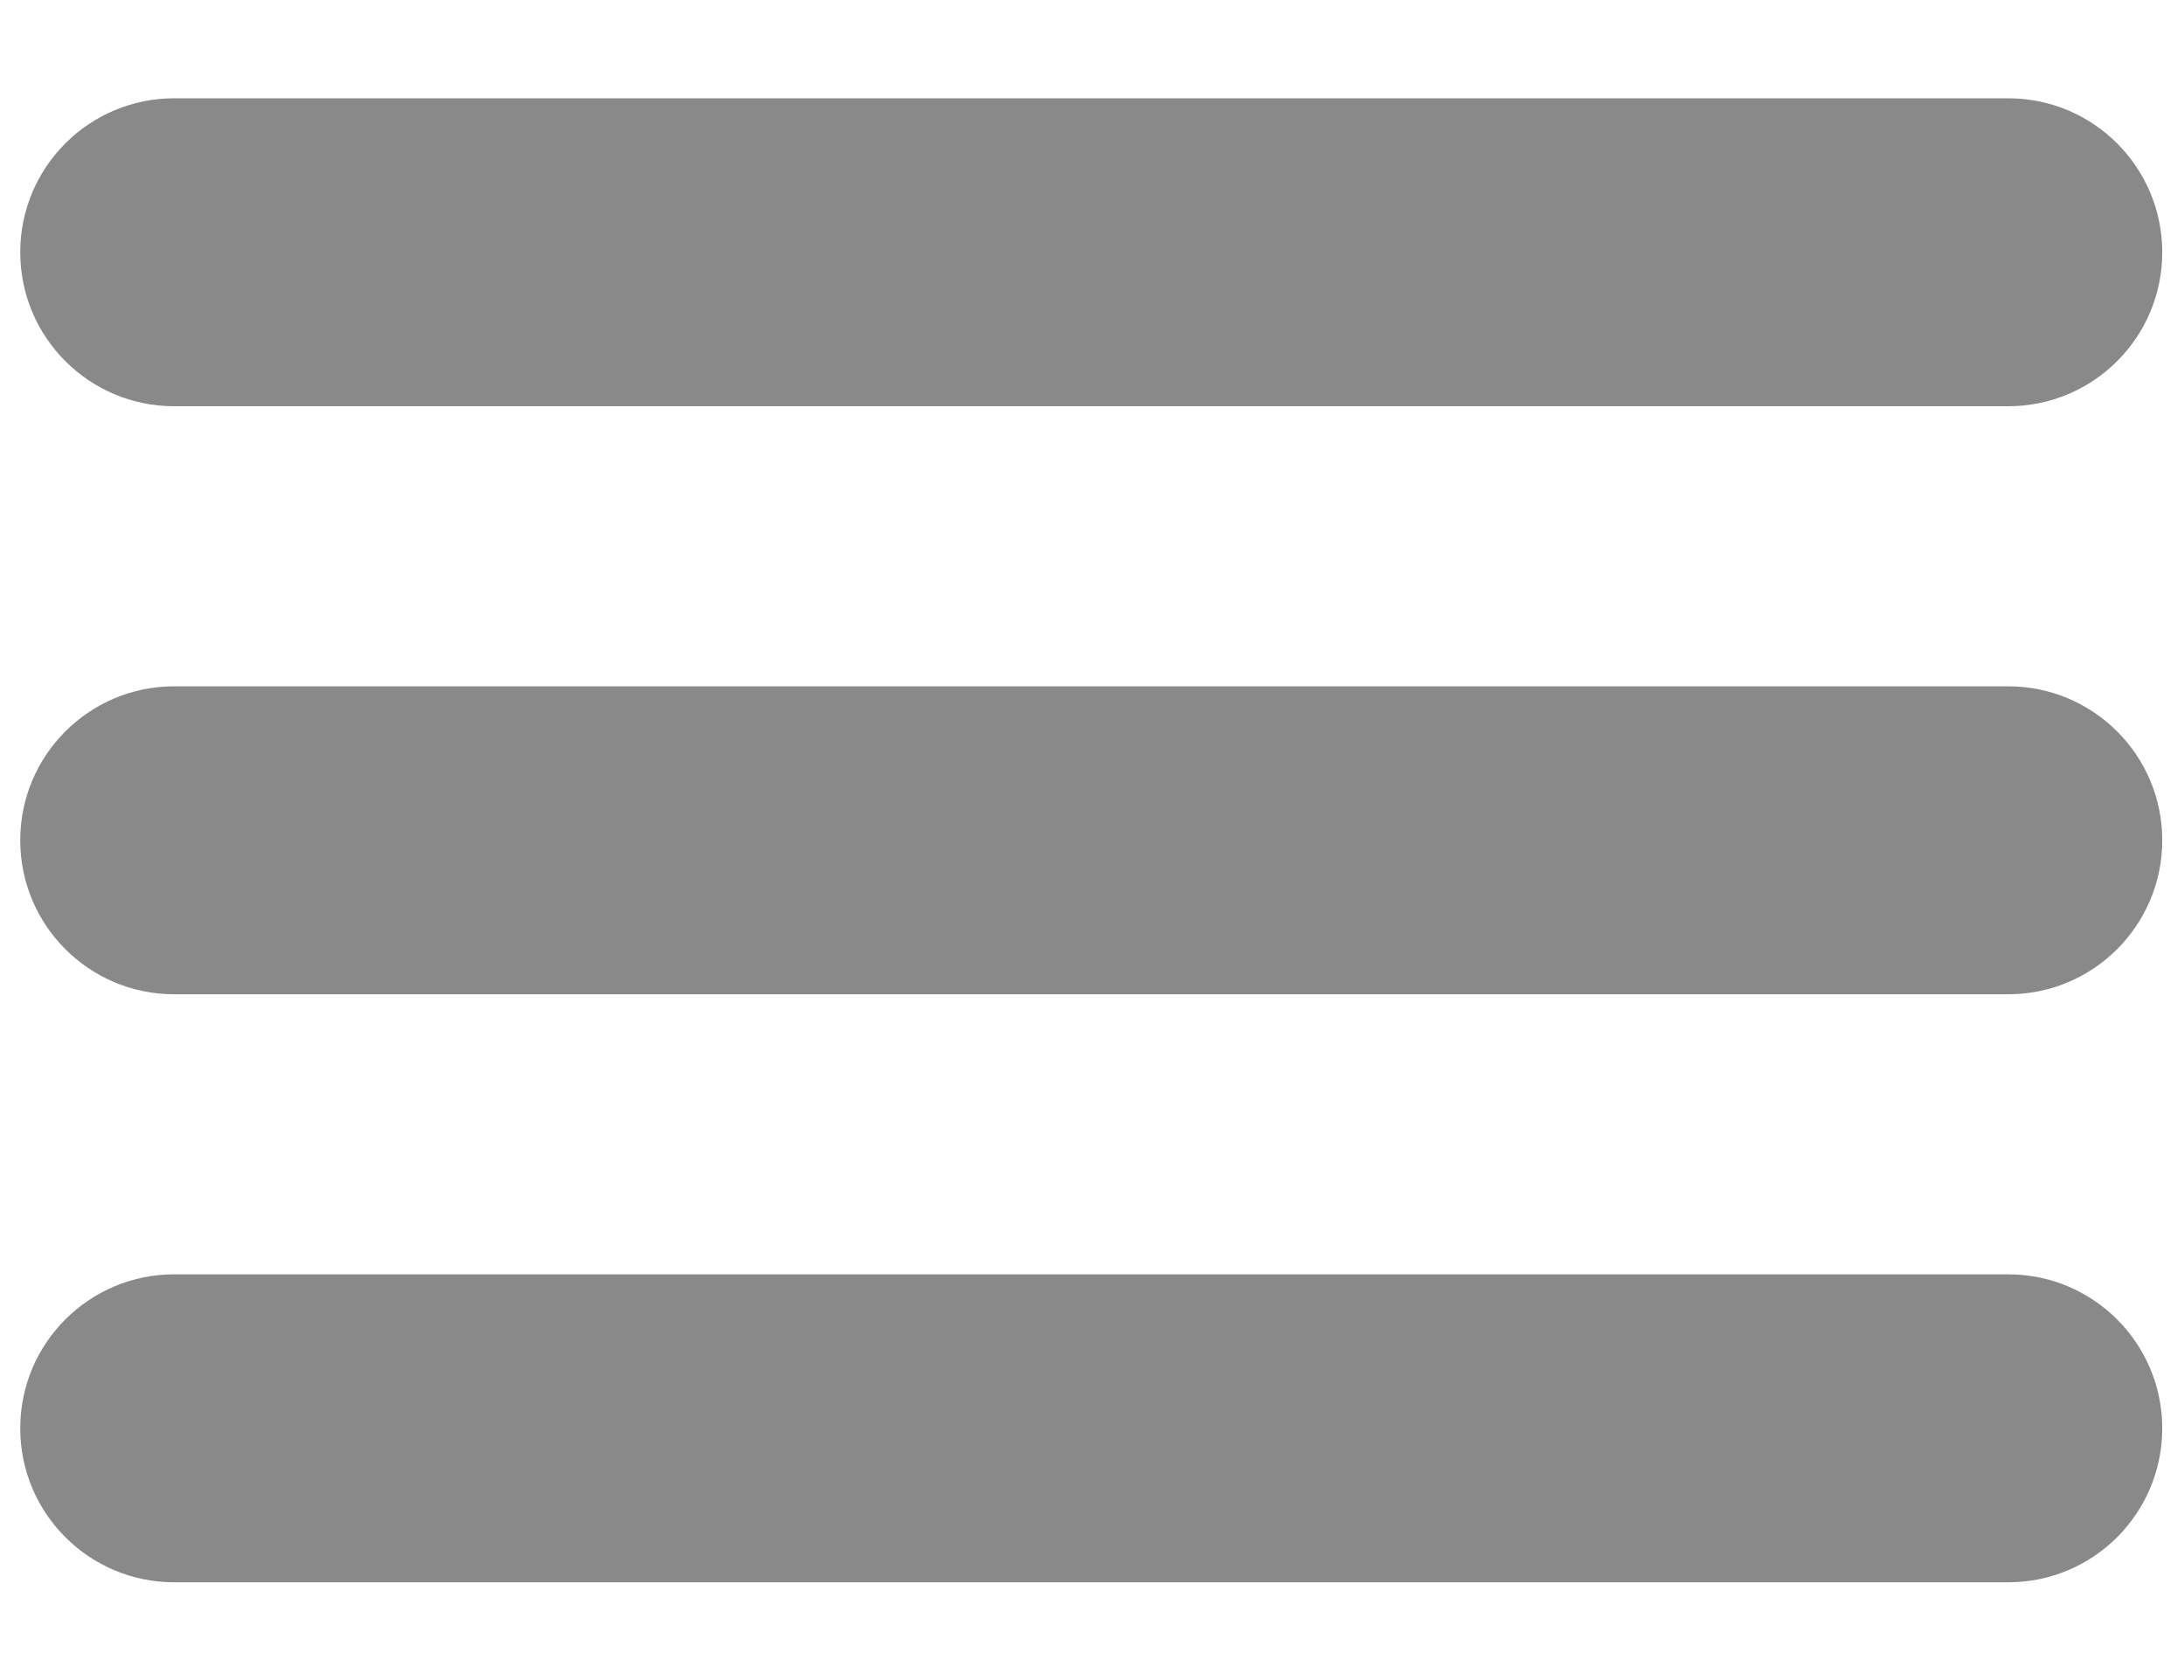 <svg xmlns="http://www.w3.org/2000/svg" xmlns:xlink="http://www.w3.org/1999/xlink" id="Layer_1" width="26" height="20" x="0" y="0" baseProfile="tiny" version="1.2" viewBox="0 0 26 20" xml:space="preserve"><path fill="#89898A" d="M25.741,3.003c0,1.013-0.821,1.833-1.833,1.833H2.074c-1.013,0-1.833-0.821-1.833-1.833l0,0	c0-1.013,0.821-1.833,1.833-1.833h21.833C24.92,1.17,25.741,1.991,25.741,3.003L25.741,3.003z"/><path fill="#89898A" d="M25.741,10.003c0,1.013-0.821,1.833-1.833,1.833H2.074c-1.013,0-1.833-0.821-1.833-1.833l0,0	c0-1.013,0.821-1.833,1.833-1.833h21.833C24.92,8.17,25.741,8.991,25.741,10.003L25.741,10.003z"/><path fill="#89898A" d="M25.741,17.003c0,1.013-0.821,1.833-1.833,1.833H2.074c-1.013,0-1.833-0.821-1.833-1.833l0,0	c0-1.013,0.821-1.833,1.833-1.833h21.833C24.92,15.17,25.741,15.991,25.741,17.003L25.741,17.003z"/></svg>